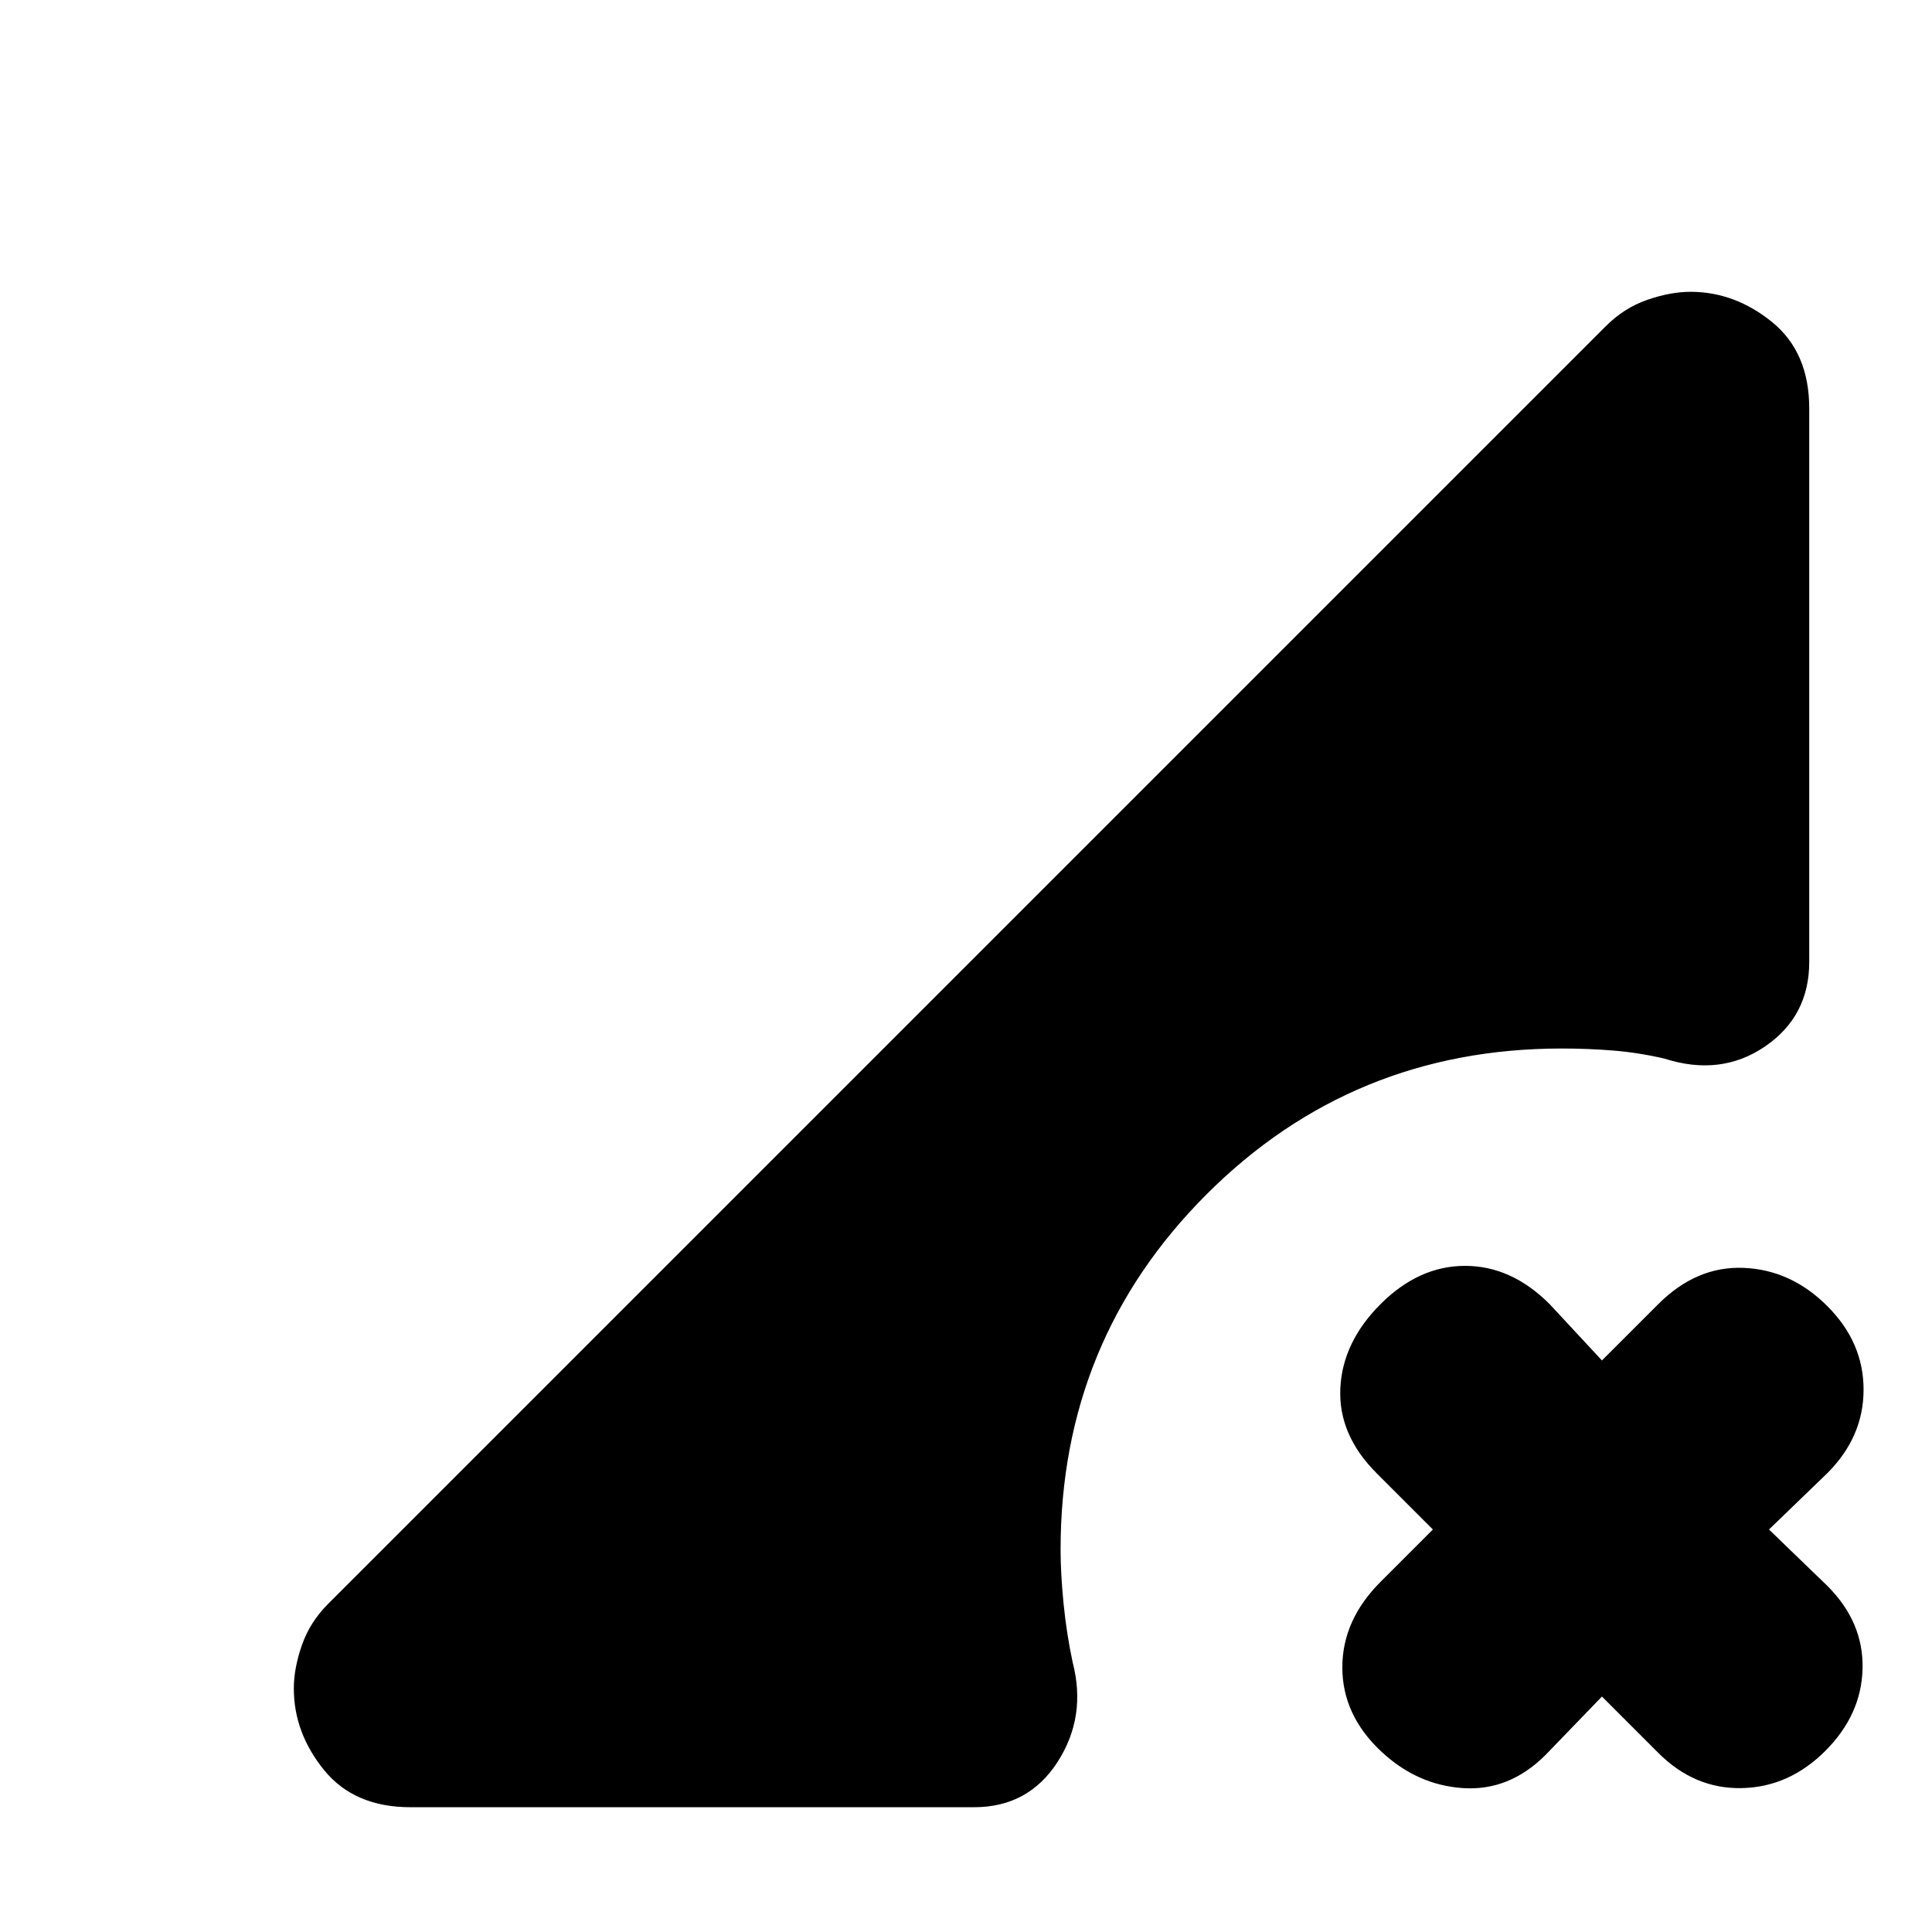 <svg xmlns="http://www.w3.org/2000/svg" height="20" viewBox="0 -960 960 960" width="20"><path d="M768-88q-18 18-41 16.5T686-90q-19-18-19-41.5t19-42.5l26-26-28-28q-19-19-18-42t20-42q19-19 42-19t42 19l26 28 28-28q19-19 42.5-18t41.5 19q18 18 18 41.5T908-228l-29 28 29 28q18 18 17.5 41T907-90q-18 18-41.5 18.5T824-89l-28-28-28 29ZM204-62q-28 0-43-18.5T146-121q0-10 4-21.5t13-20.5l635-635q9-9 20.5-13t21.5-4q22 0 40.5 15t18.5 43v275q0 27-22 42t-50 6q-13-3-25.5-4t-25.5-1q-104 0-176.5 72.5T527-190q0 12 1.5 27t4.5 29q7 27-7.5 49.5T484-62H204Z"/></svg>
